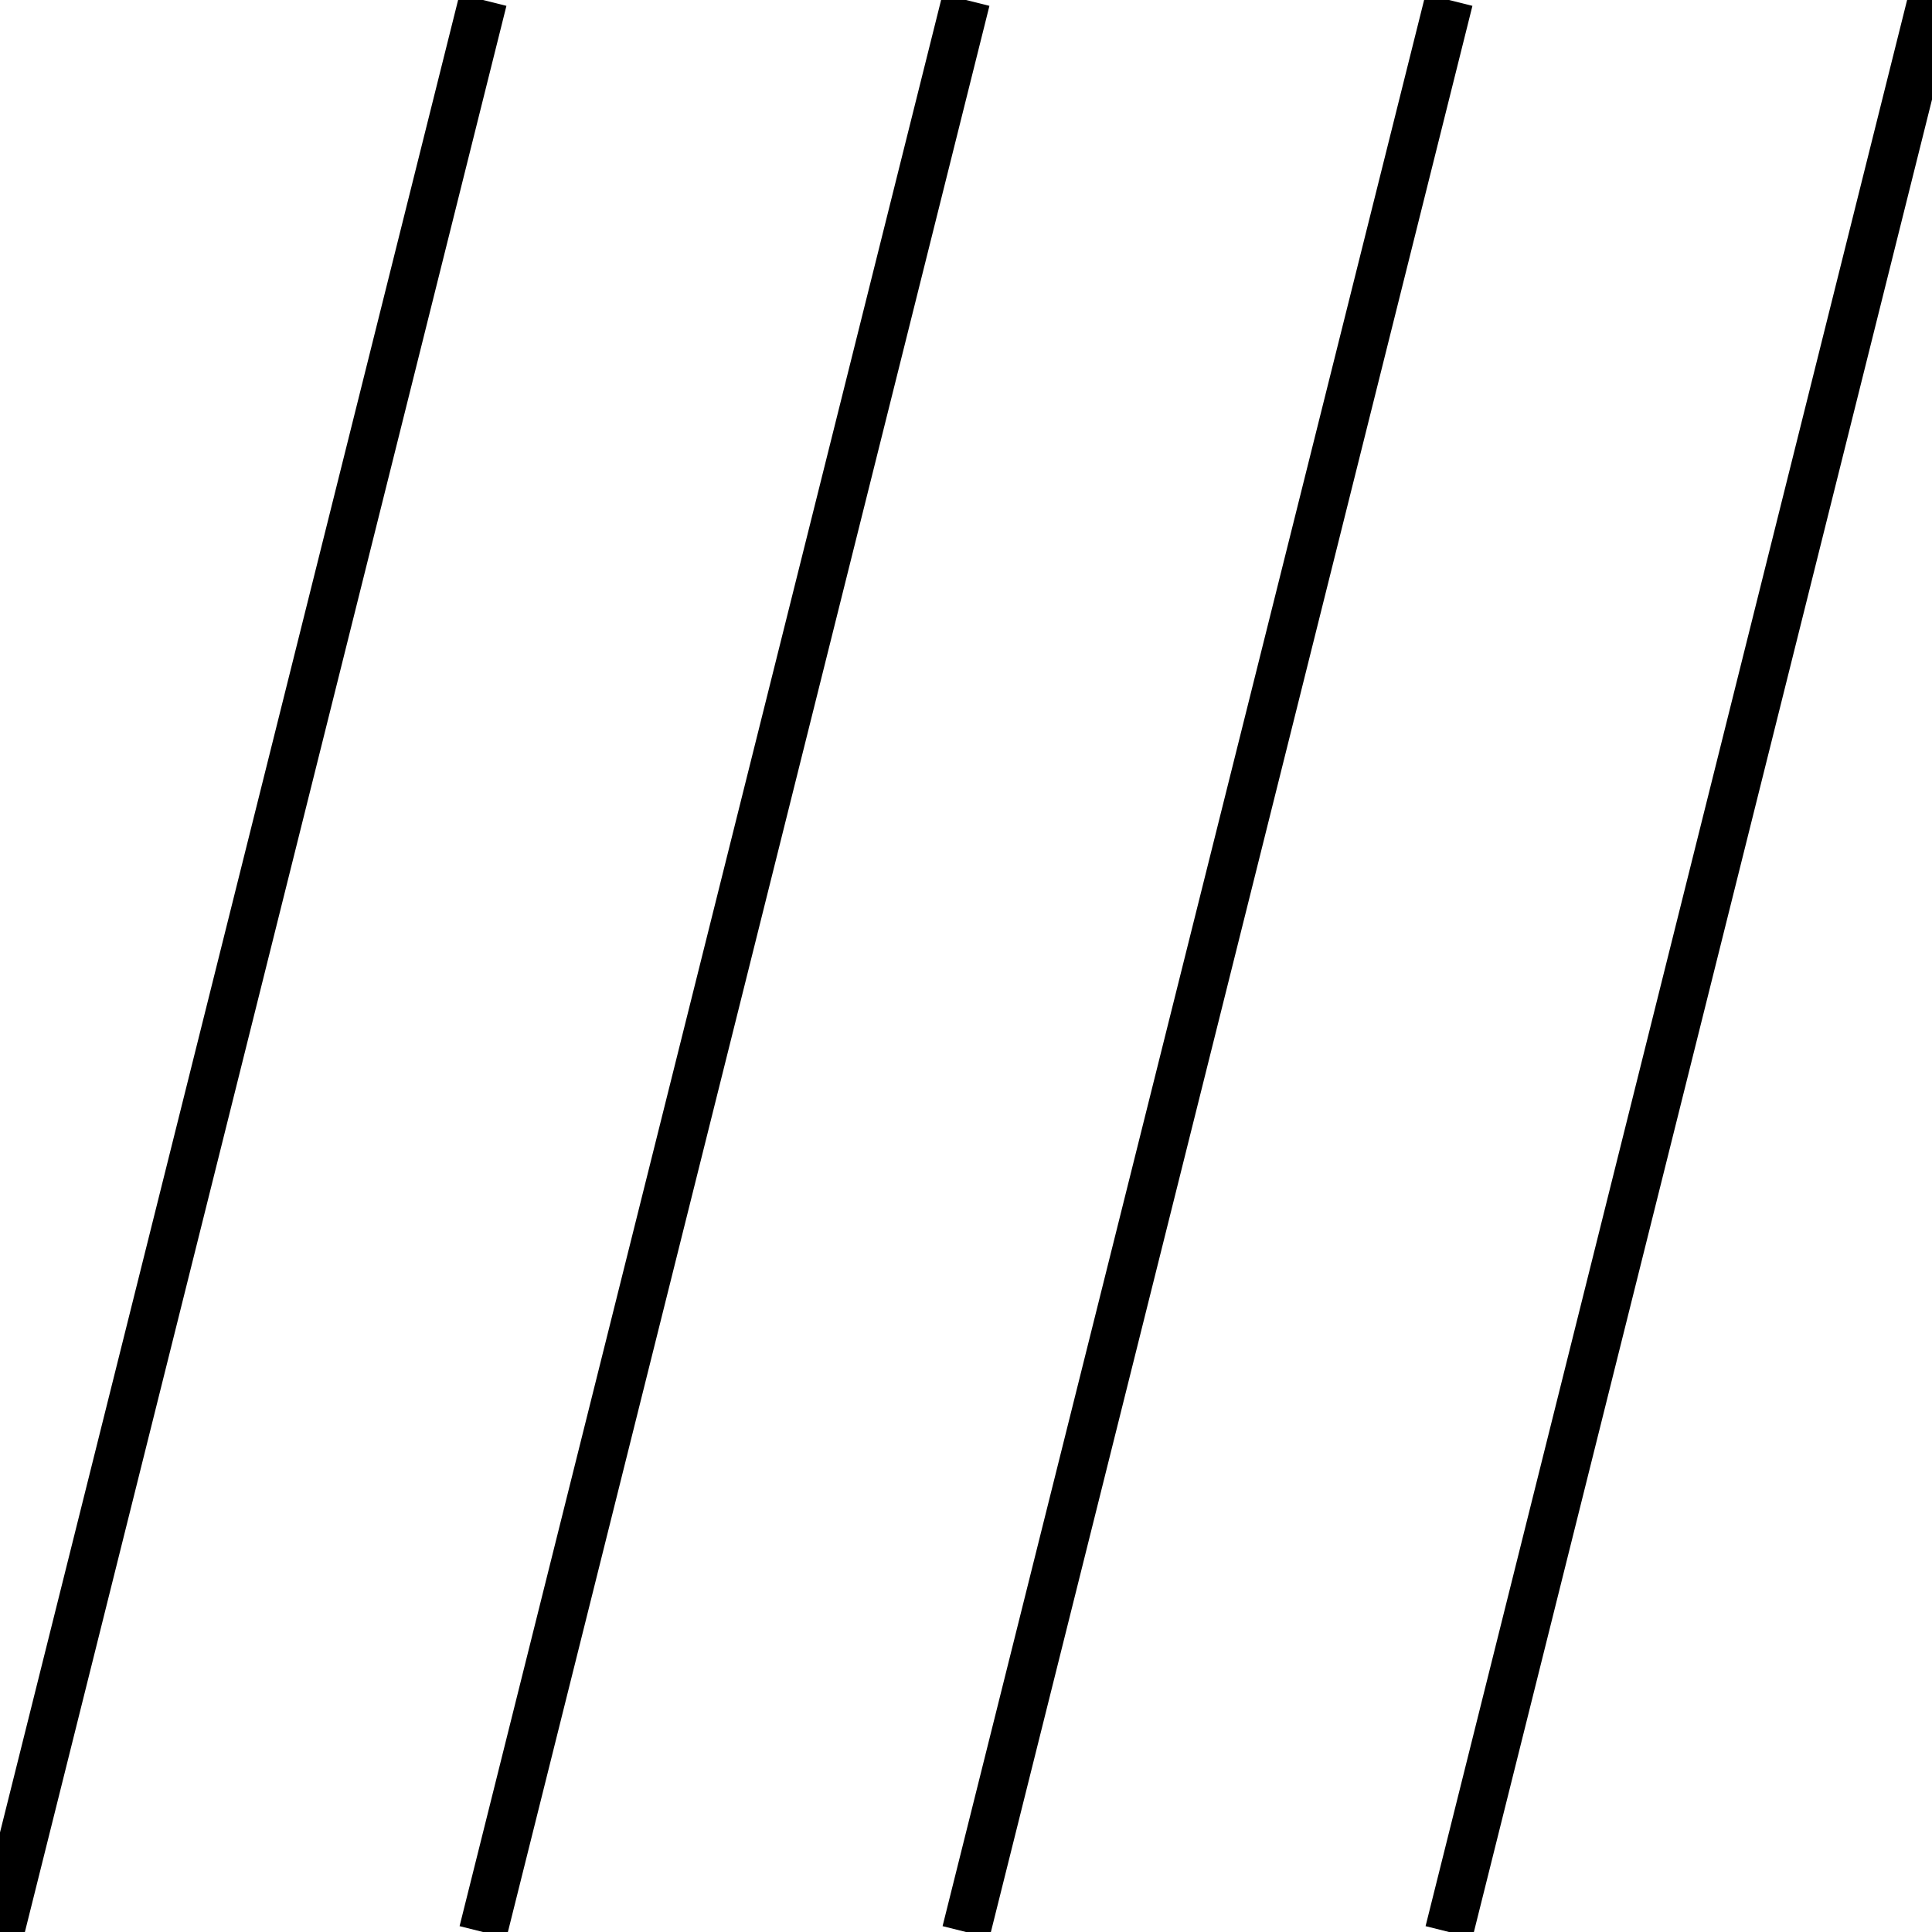 <?xml version="1.0" encoding="utf-8"?>
<!-- Generator: Adobe Illustrator 21.1.0, SVG Export Plug-In . SVG Version: 6.00 Build 0)  -->
<!DOCTYPE svg PUBLIC "-//W3C//DTD SVG 1.1//EN" "http://www.w3.org/Graphics/SVG/1.1/DTD/svg11.dtd">
<svg version="1.1" id="Layer_1" xmlns="http://www.w3.org/2000/svg" xmlns:xlink="http://www.w3.org/1999/xlink" x="0px" y="0px"
	 viewBox="0 0 4 4" enable-background="new 0 0 4 4" xml:space="preserve">
<g>
	<line fill="none" stroke="#000000" stroke-width="0.1" stroke-miterlimit="10" x1="0" y1="4" x2="1" y2="0"/>
	<line fill="none" stroke="#000000" stroke-width="0.1" stroke-miterlimit="10" x1="1" y1="4" x2="2" y2="0"/>
	<line fill="none" stroke="#000000" stroke-width="0.1" stroke-miterlimit="10" x1="2" y1="4" x2="3" y2="0"/>
	<line fill="none" stroke="#000000" stroke-width="0.1" stroke-miterlimit="10" x1="3" y1="4" x2="4" y2="0"/>
</g>
</svg>
